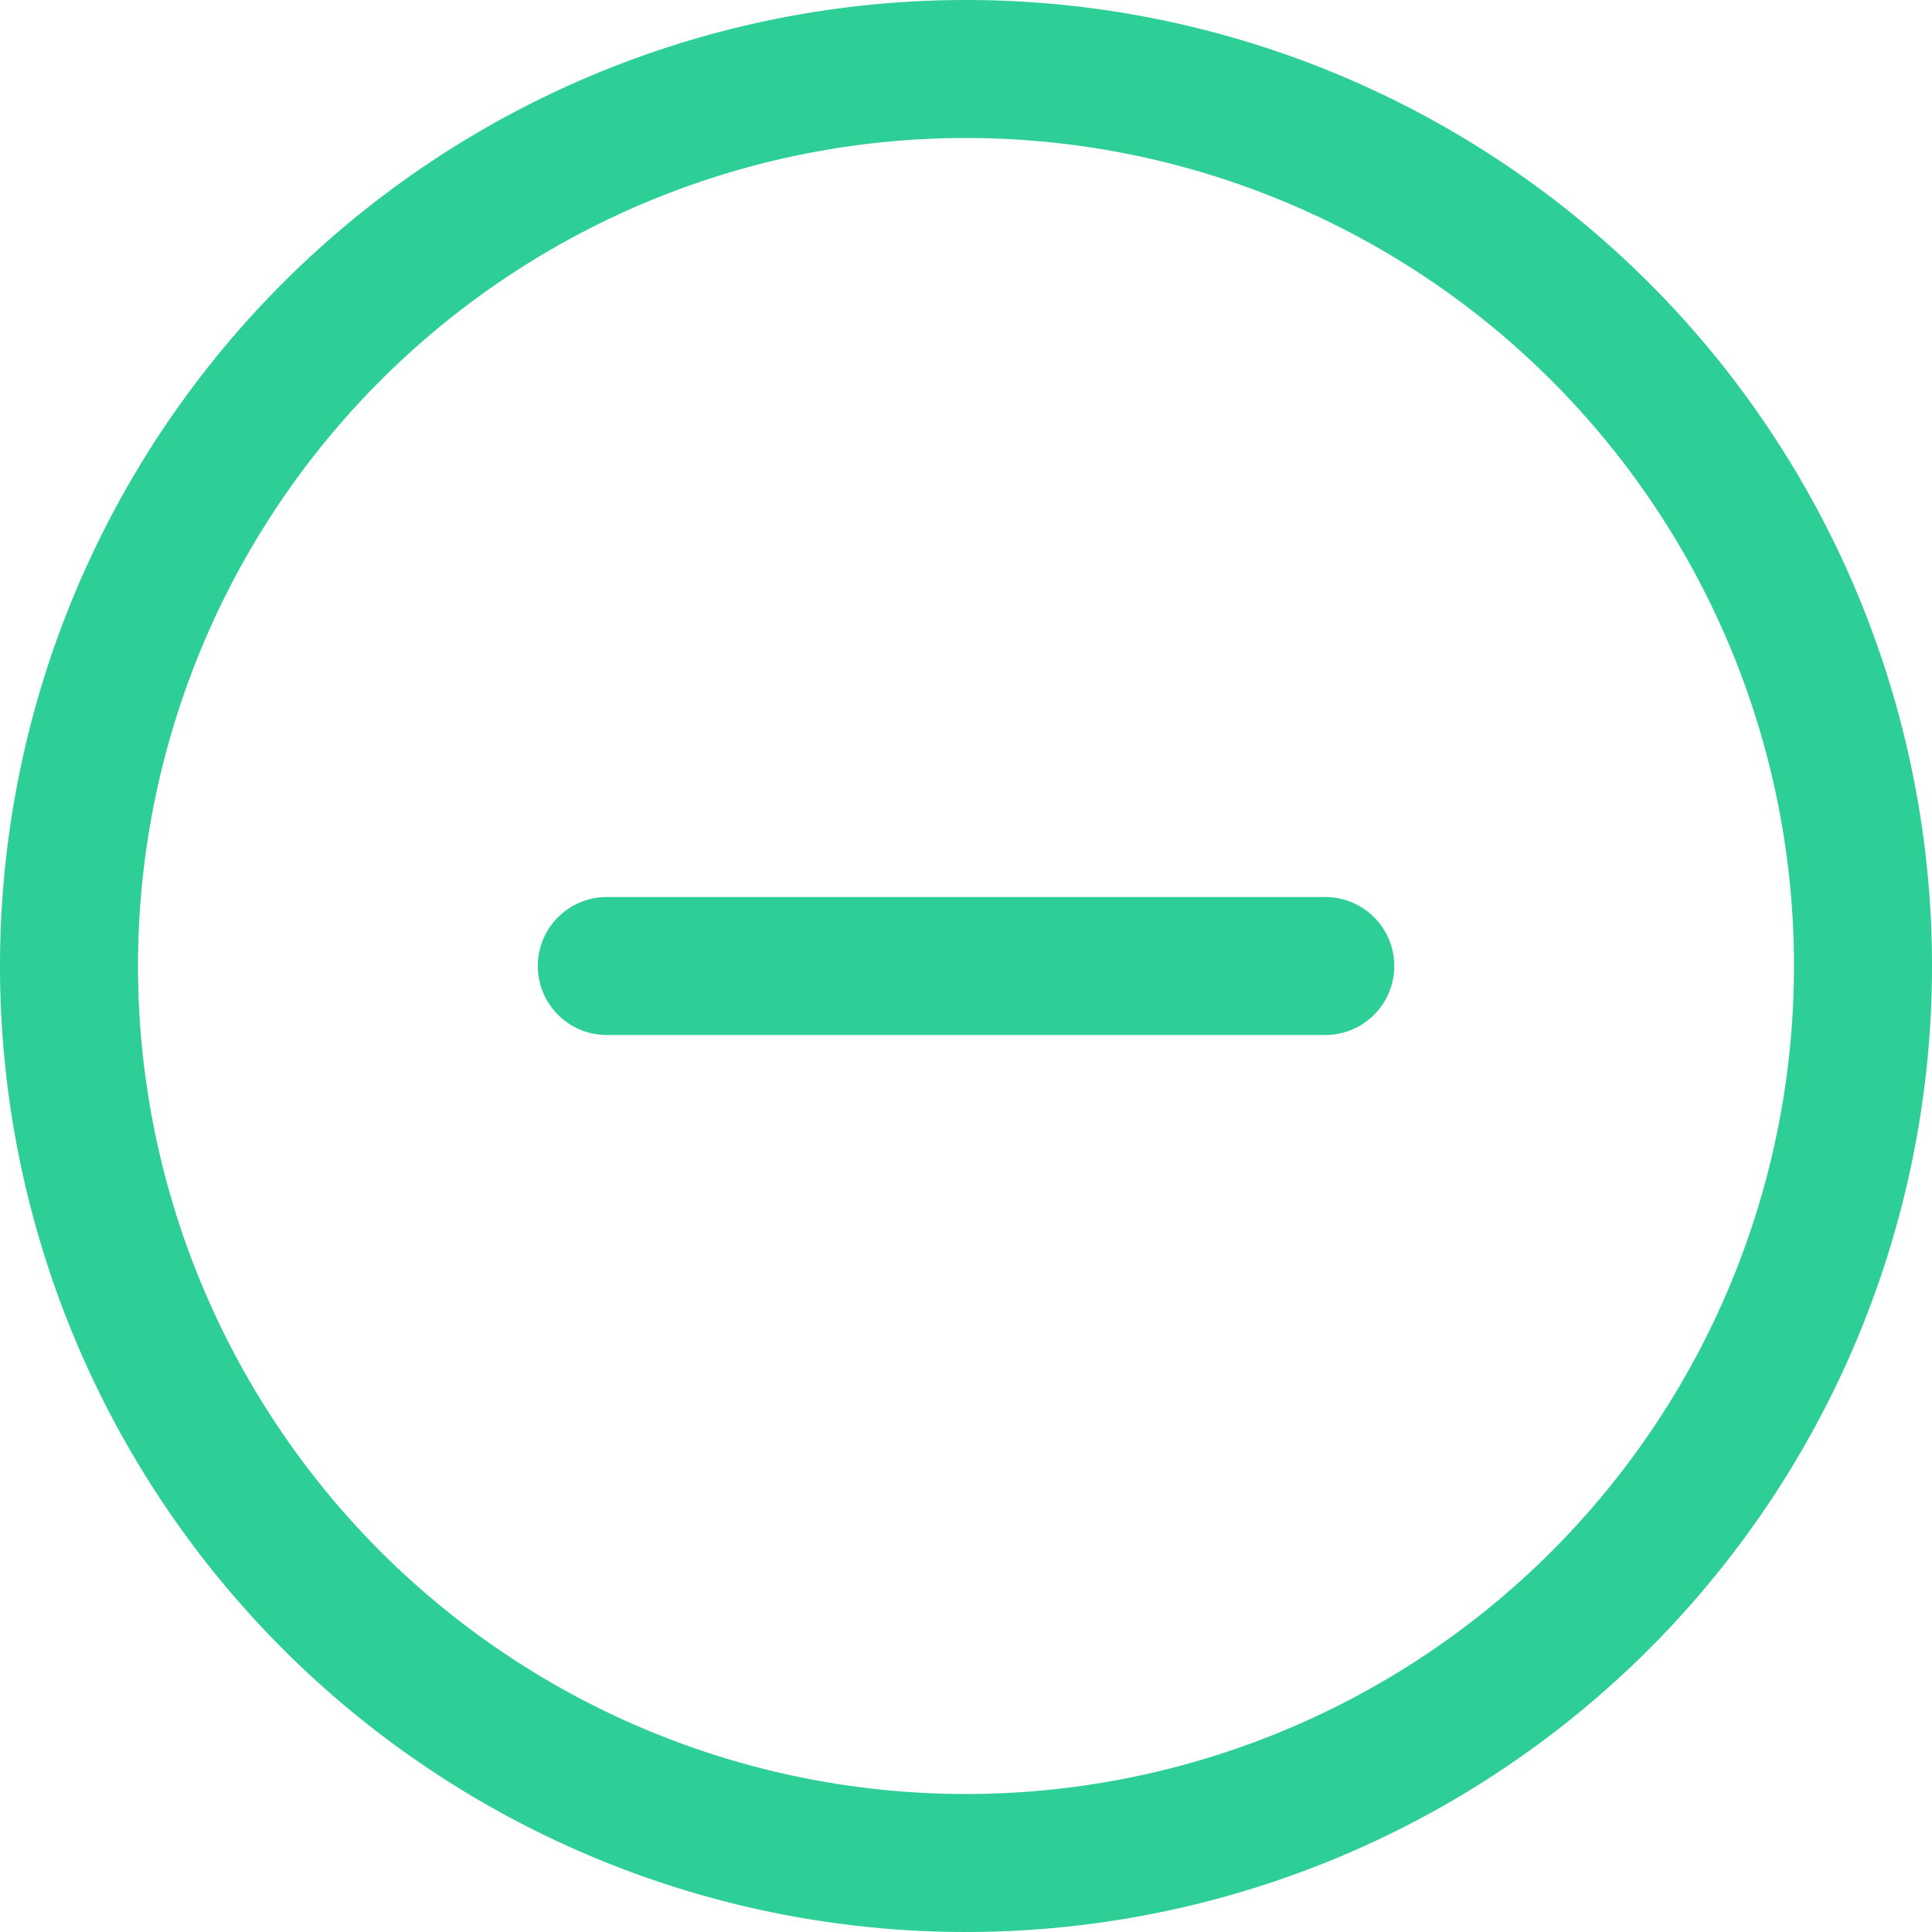 <svg xmlns="http://www.w3.org/2000/svg" width="28" height="28" viewBox="0 0 28 28">
  <g id="Icon_feather-plus-circle" data-name="Icon feather-plus-circle" transform="translate(1 1)">
    <path id="Pfad_46683" data-name="Pfad 46683" d="M29,16A13,13,0,1,1,16,3,13,13,0,0,1,29,16Z" transform="translate(-3 -3)" fill="none" stroke="#2ecf96" stroke-linecap="round" stroke-linejoin="round" stroke-width="2"/>
    <path id="Pfad_46685" data-name="Pfad 46685" d="M12,18H22.413" transform="translate(-4.206 -5)" fill="none" stroke="#2ecf96" stroke-linecap="round" stroke-linejoin="round" stroke-width="2"/>
  </g>
</svg>